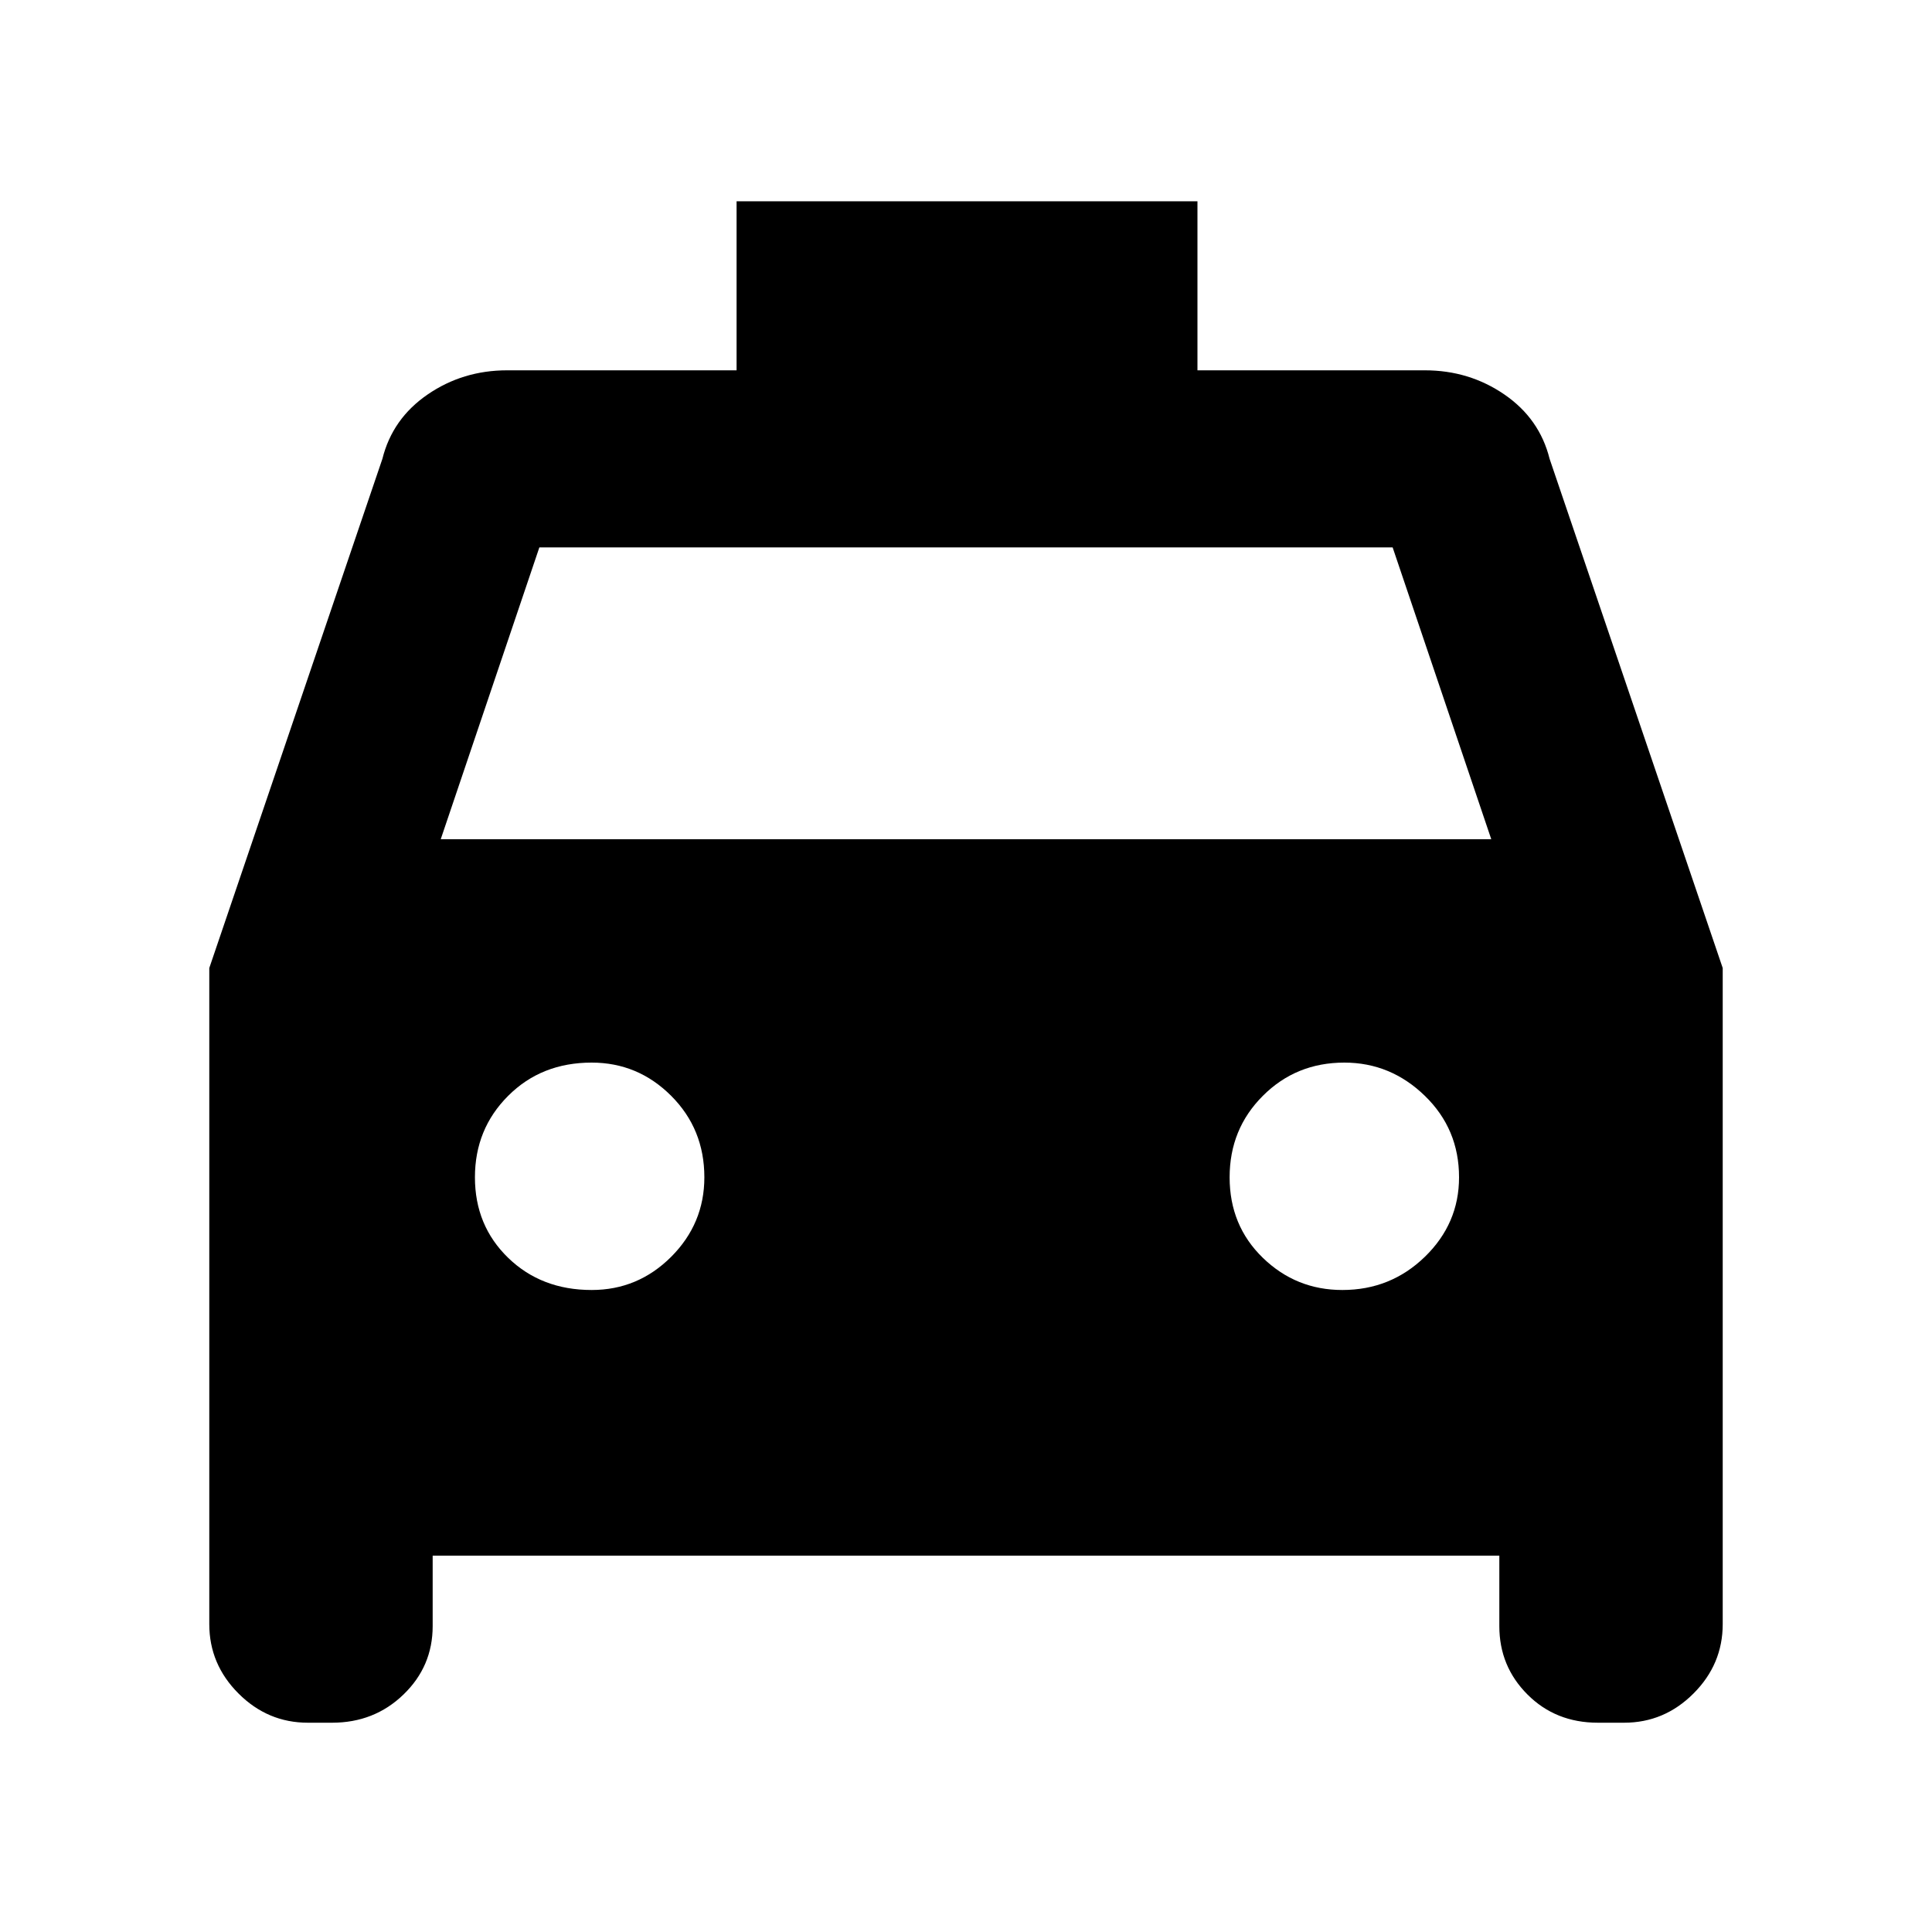 <svg xmlns="http://www.w3.org/2000/svg" height="40" width="40"><path d="M8.958 32.208V33.667Q8.958 34.5 8.354 35.083Q7.75 35.667 6.875 35.667H6.375Q5.542 35.667 4.938 35.062Q4.333 34.458 4.333 33.625V20.042L7.917 9.5Q8.125 8.667 8.854 8.167Q9.583 7.667 10.5 7.667H10.542H15.25V4.167H24.792V7.667H29.5Q30.417 7.667 31.146 8.167Q31.875 8.667 32.083 9.5L35.667 20.042V33.625Q35.667 34.458 35.062 35.062Q34.458 35.667 33.625 35.667H33.083Q32.208 35.667 31.625 35.083Q31.042 34.5 31.042 33.667V32.208ZM9.125 17.375H30.875L28.833 11.333H11.167ZM12.25 26.708Q13.208 26.708 13.896 26.021Q14.583 25.333 14.583 24.375Q14.583 23.375 13.896 22.688Q13.208 22 12.25 22Q11.208 22 10.521 22.688Q9.833 23.375 9.833 24.375Q9.833 25.375 10.521 26.042Q11.208 26.708 12.25 26.708ZM27.792 26.708Q28.792 26.708 29.5 26.021Q30.208 25.333 30.208 24.375Q30.208 23.375 29.5 22.688Q28.792 22 27.833 22Q26.833 22 26.146 22.688Q25.458 23.375 25.458 24.375Q25.458 25.375 26.146 26.042Q26.833 26.708 27.792 26.708Z"/></svg>